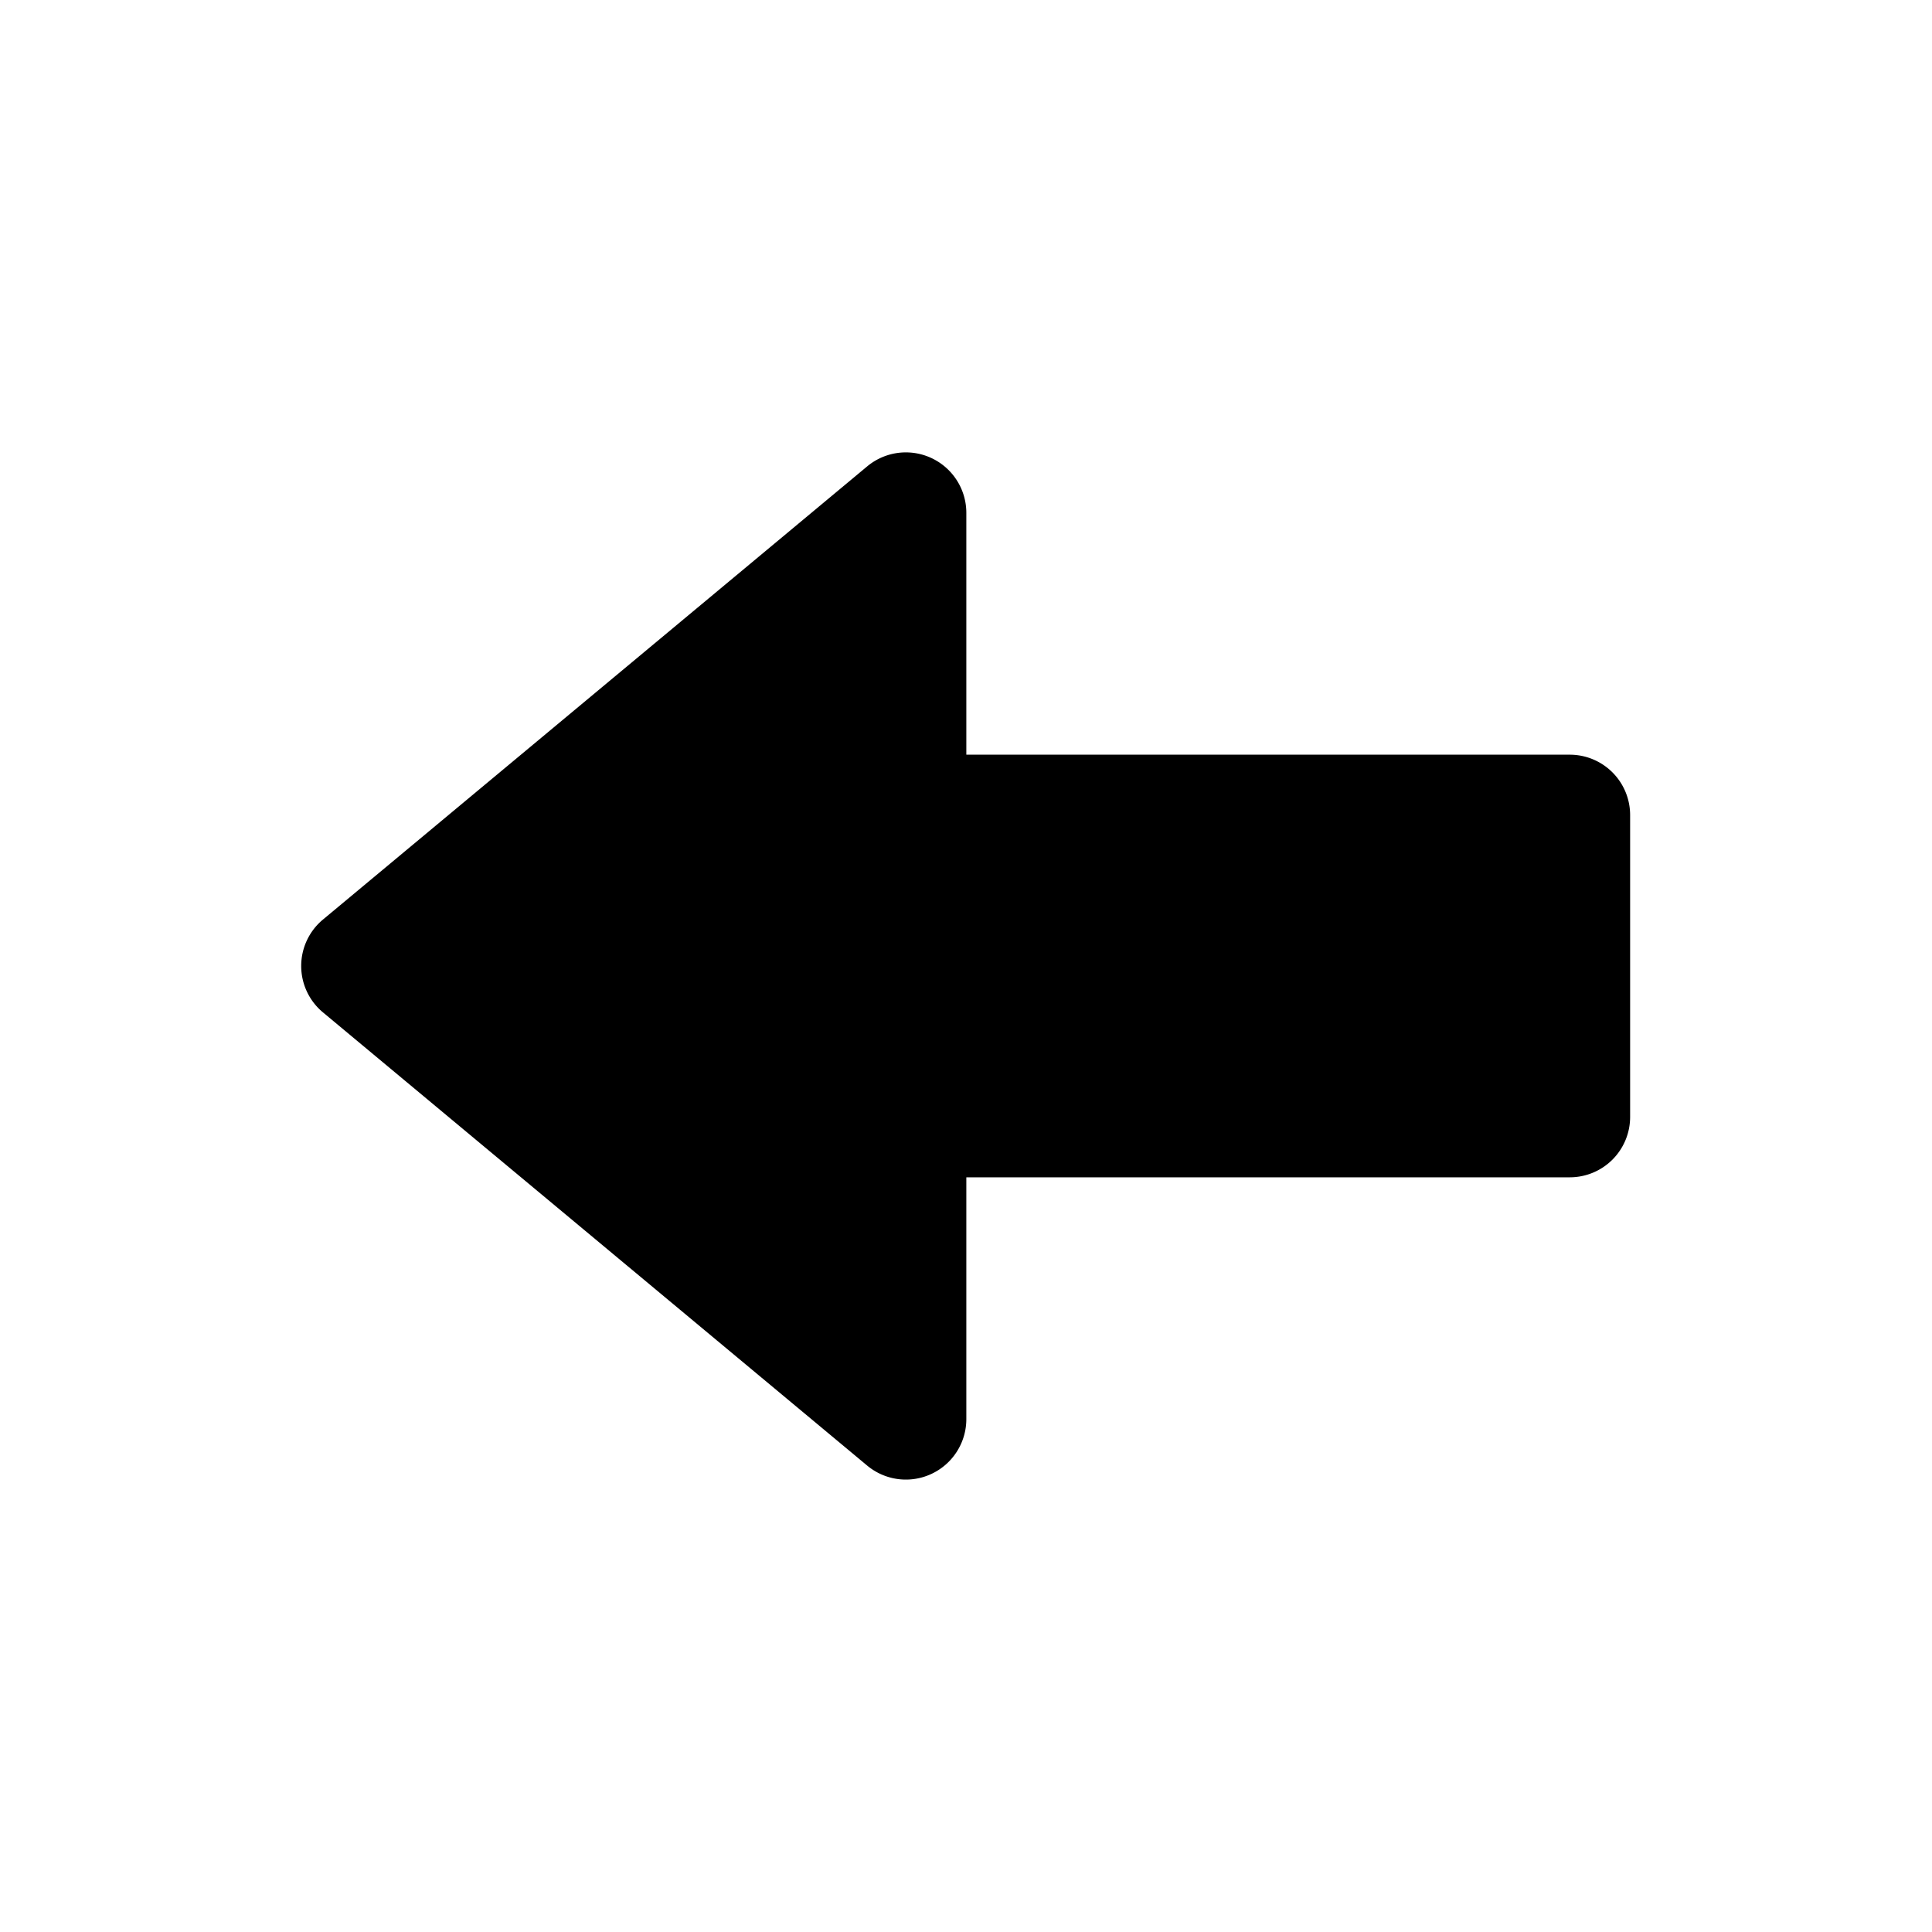<svg id="Layer_1" data-name="Layer 1" xmlns="http://www.w3.org/2000/svg" width="64" height="64" viewBox="0 0 64 64"><defs><style>.cls-1{fill-rule:evenodd}</style></defs><title>Icons 100</title><path class="cls-1" d="M52 39H32.011v8.011a2.003 2.003 0 0 1-3.285 1.538L10.699 33.537a2 2 0 0 1 0-3.076L28.726 15.45a2.003 2.003 0 0 1 3.285 1.538V25H52a2 2 0 0 1 2 2v10a2 2 0 0 1-2 2z"/></svg>